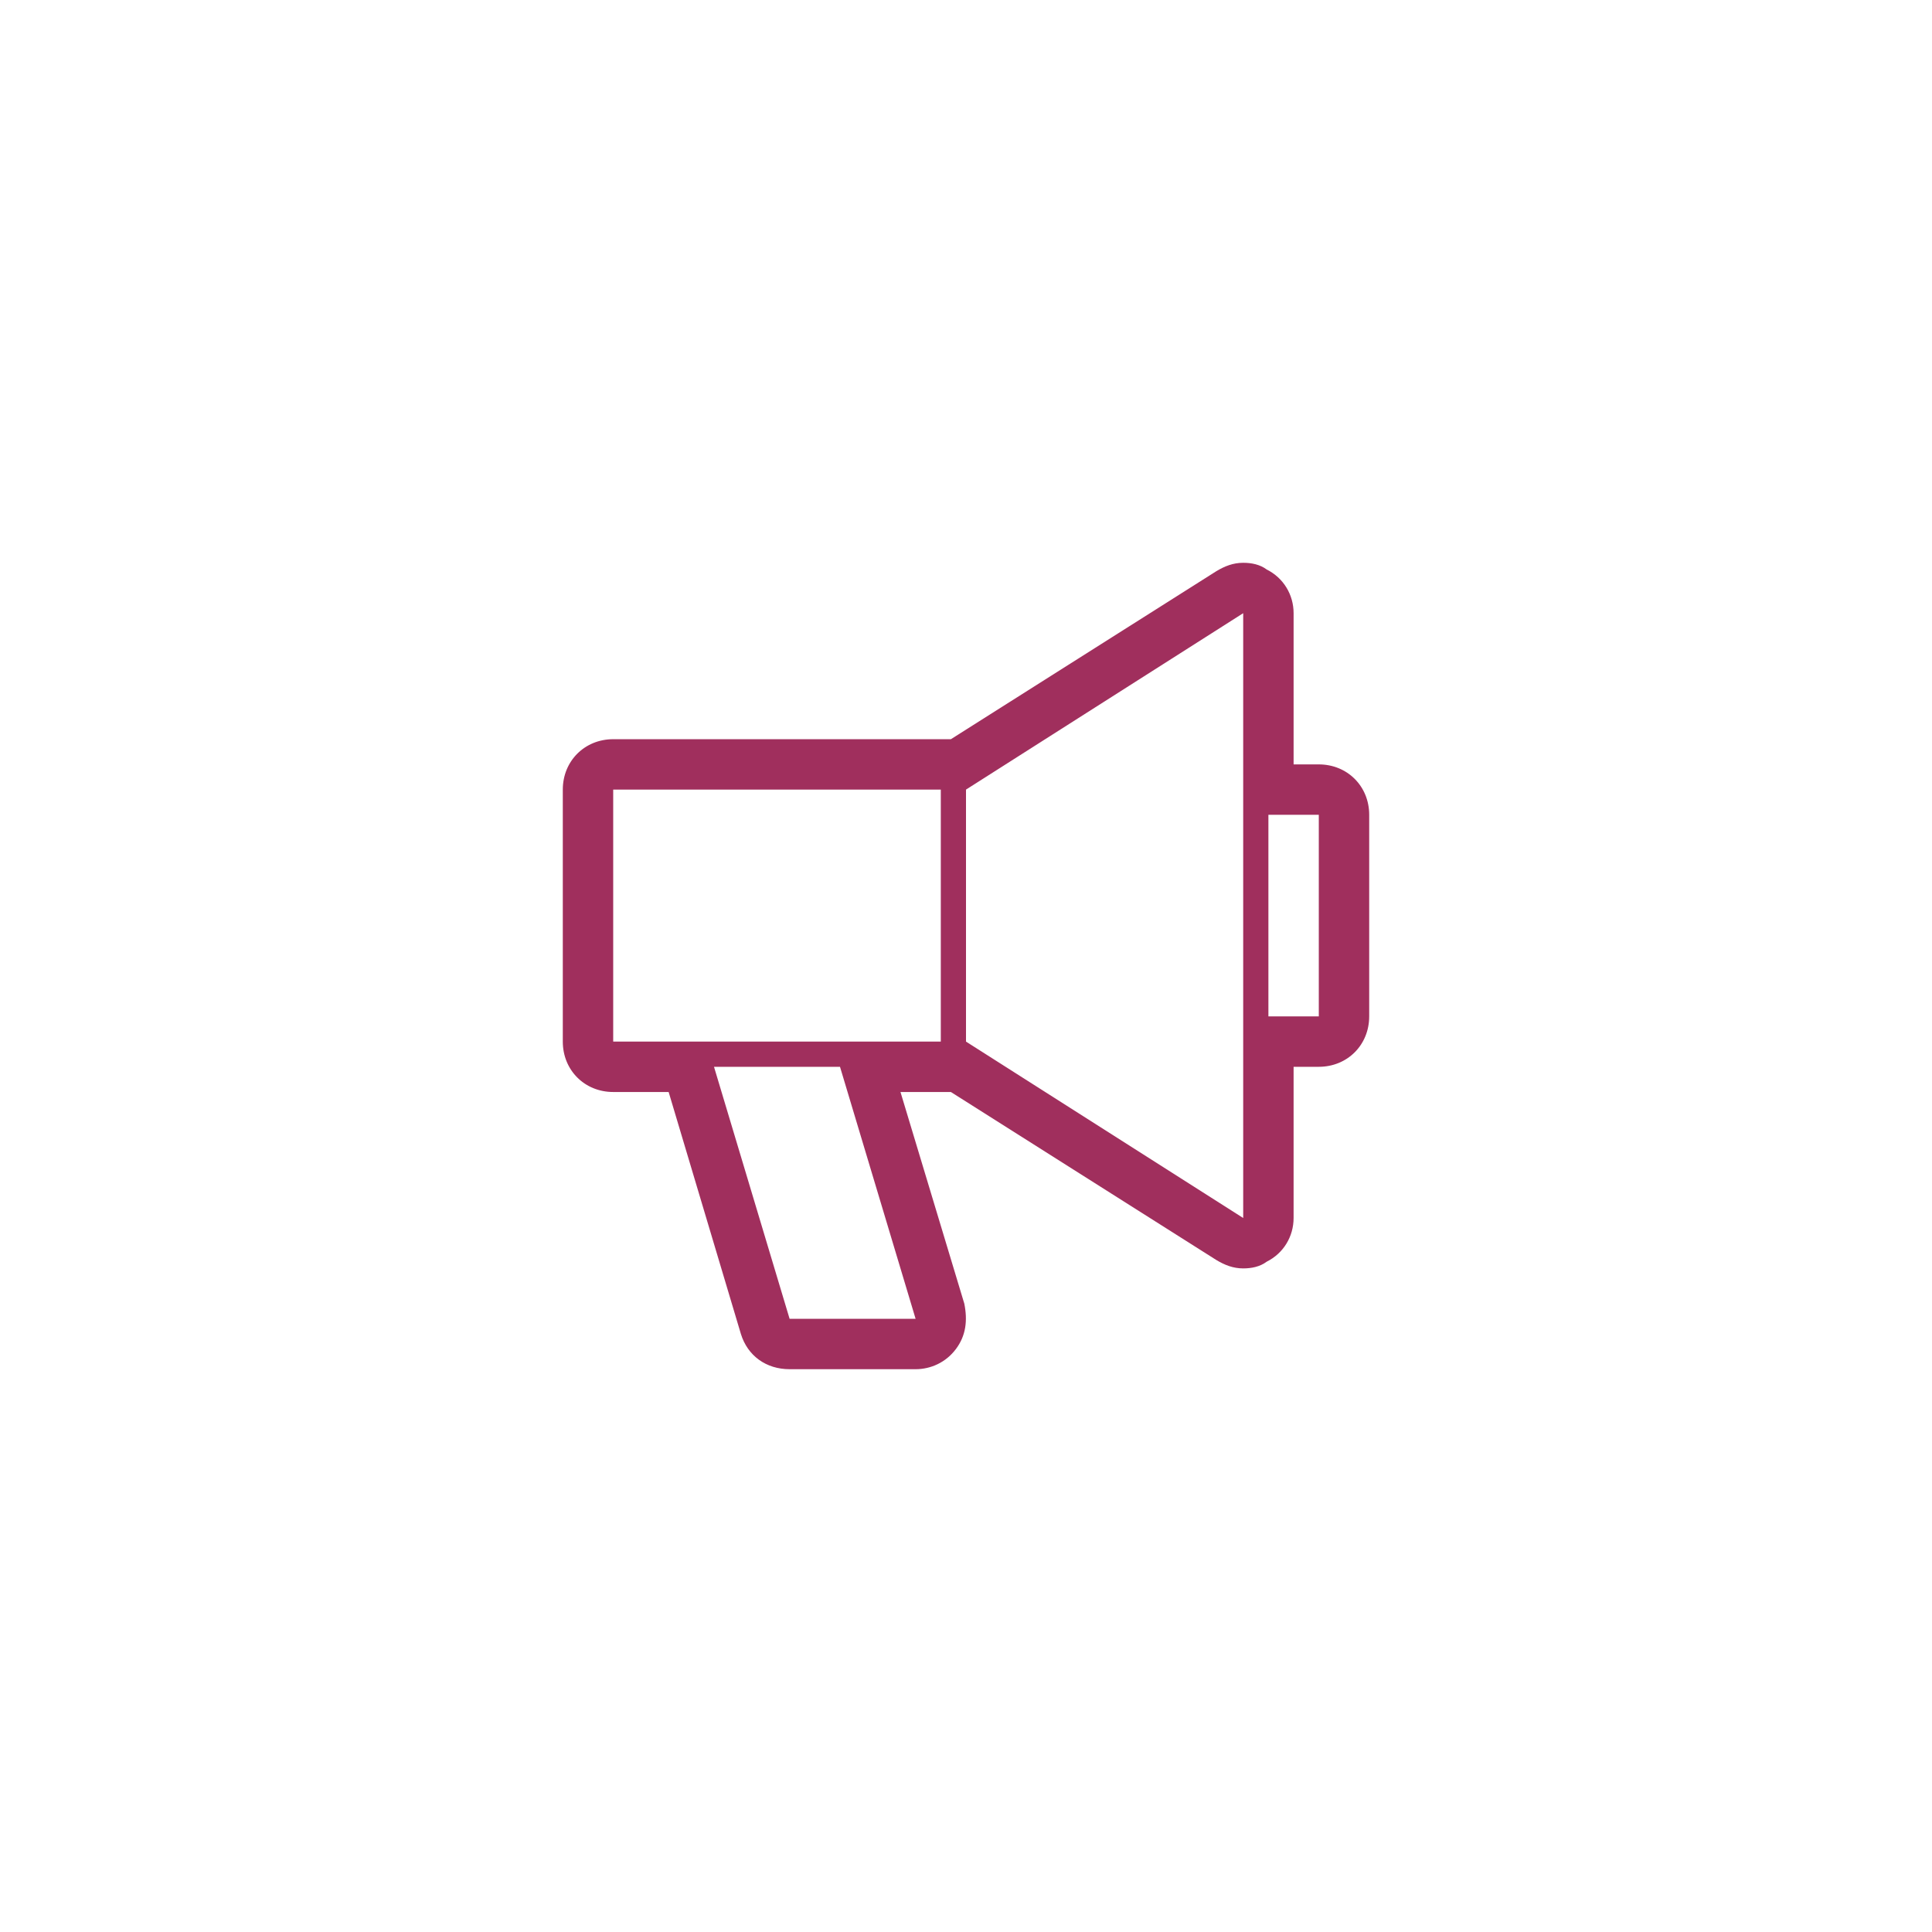 <?xml version="1.0" encoding="utf-8"?>
<!-- Generator: Adobe Illustrator 17.1.0, SVG Export Plug-In . SVG Version: 6.00 Build 0)  -->
<!DOCTYPE svg PUBLIC "-//W3C//DTD SVG 1.1//EN" "http://www.w3.org/Graphics/SVG/1.1/DTD/svg11.dtd">
<svg version="1.1" id="Layer_1" xmlns="http://www.w3.org/2000/svg" xmlns:xlink="http://www.w3.org/1999/xlink" x="0px" y="0px"
	 viewBox="0 -39.5 115 115" enable-background="new 0 -39.5 115 115" xml:space="preserve">
<g>
	<g>
		<g>
			<g>
				<path fill="#A02F5D" d="M78.5,6H77v-9c0-1.1-0.6-2.1-1.6-2.6C75-5.9,74.5-6,74-6c-0.6,0-1.1,0.2-1.6,0.5l-15.8,10H36.5
					c-1.7,0-3,1.3-3,3v15c0,1.7,1.3,3,3,3h3.3l4.3,14.4c0.4,1.3,1.5,2.1,2.9,2.1h7.5c0.9,0,1.8-0.4,2.4-1.2c0.6-0.8,0.7-1.7,0.5-2.7
					l-3.8-12.6h3l15.8,10c0.5,0.3,1,0.5,1.6,0.5c0.5,0,1-0.1,1.4-0.4c1-0.5,1.6-1.5,1.6-2.6v-9h1.5c1.7,0,3-1.3,3-3V9
					C81.5,7.3,80.2,6,78.5,6 M36.5,7.5H56v15H36.5V7.5z M54.5,39H47l-4.5-15H50L54.5,39z M74,33L57.5,22.5v-15L74-3V33z M78.5,21h-3
					V9h3V21z"/>
			</g>
		</g>
	</g>
</g>
</svg>

